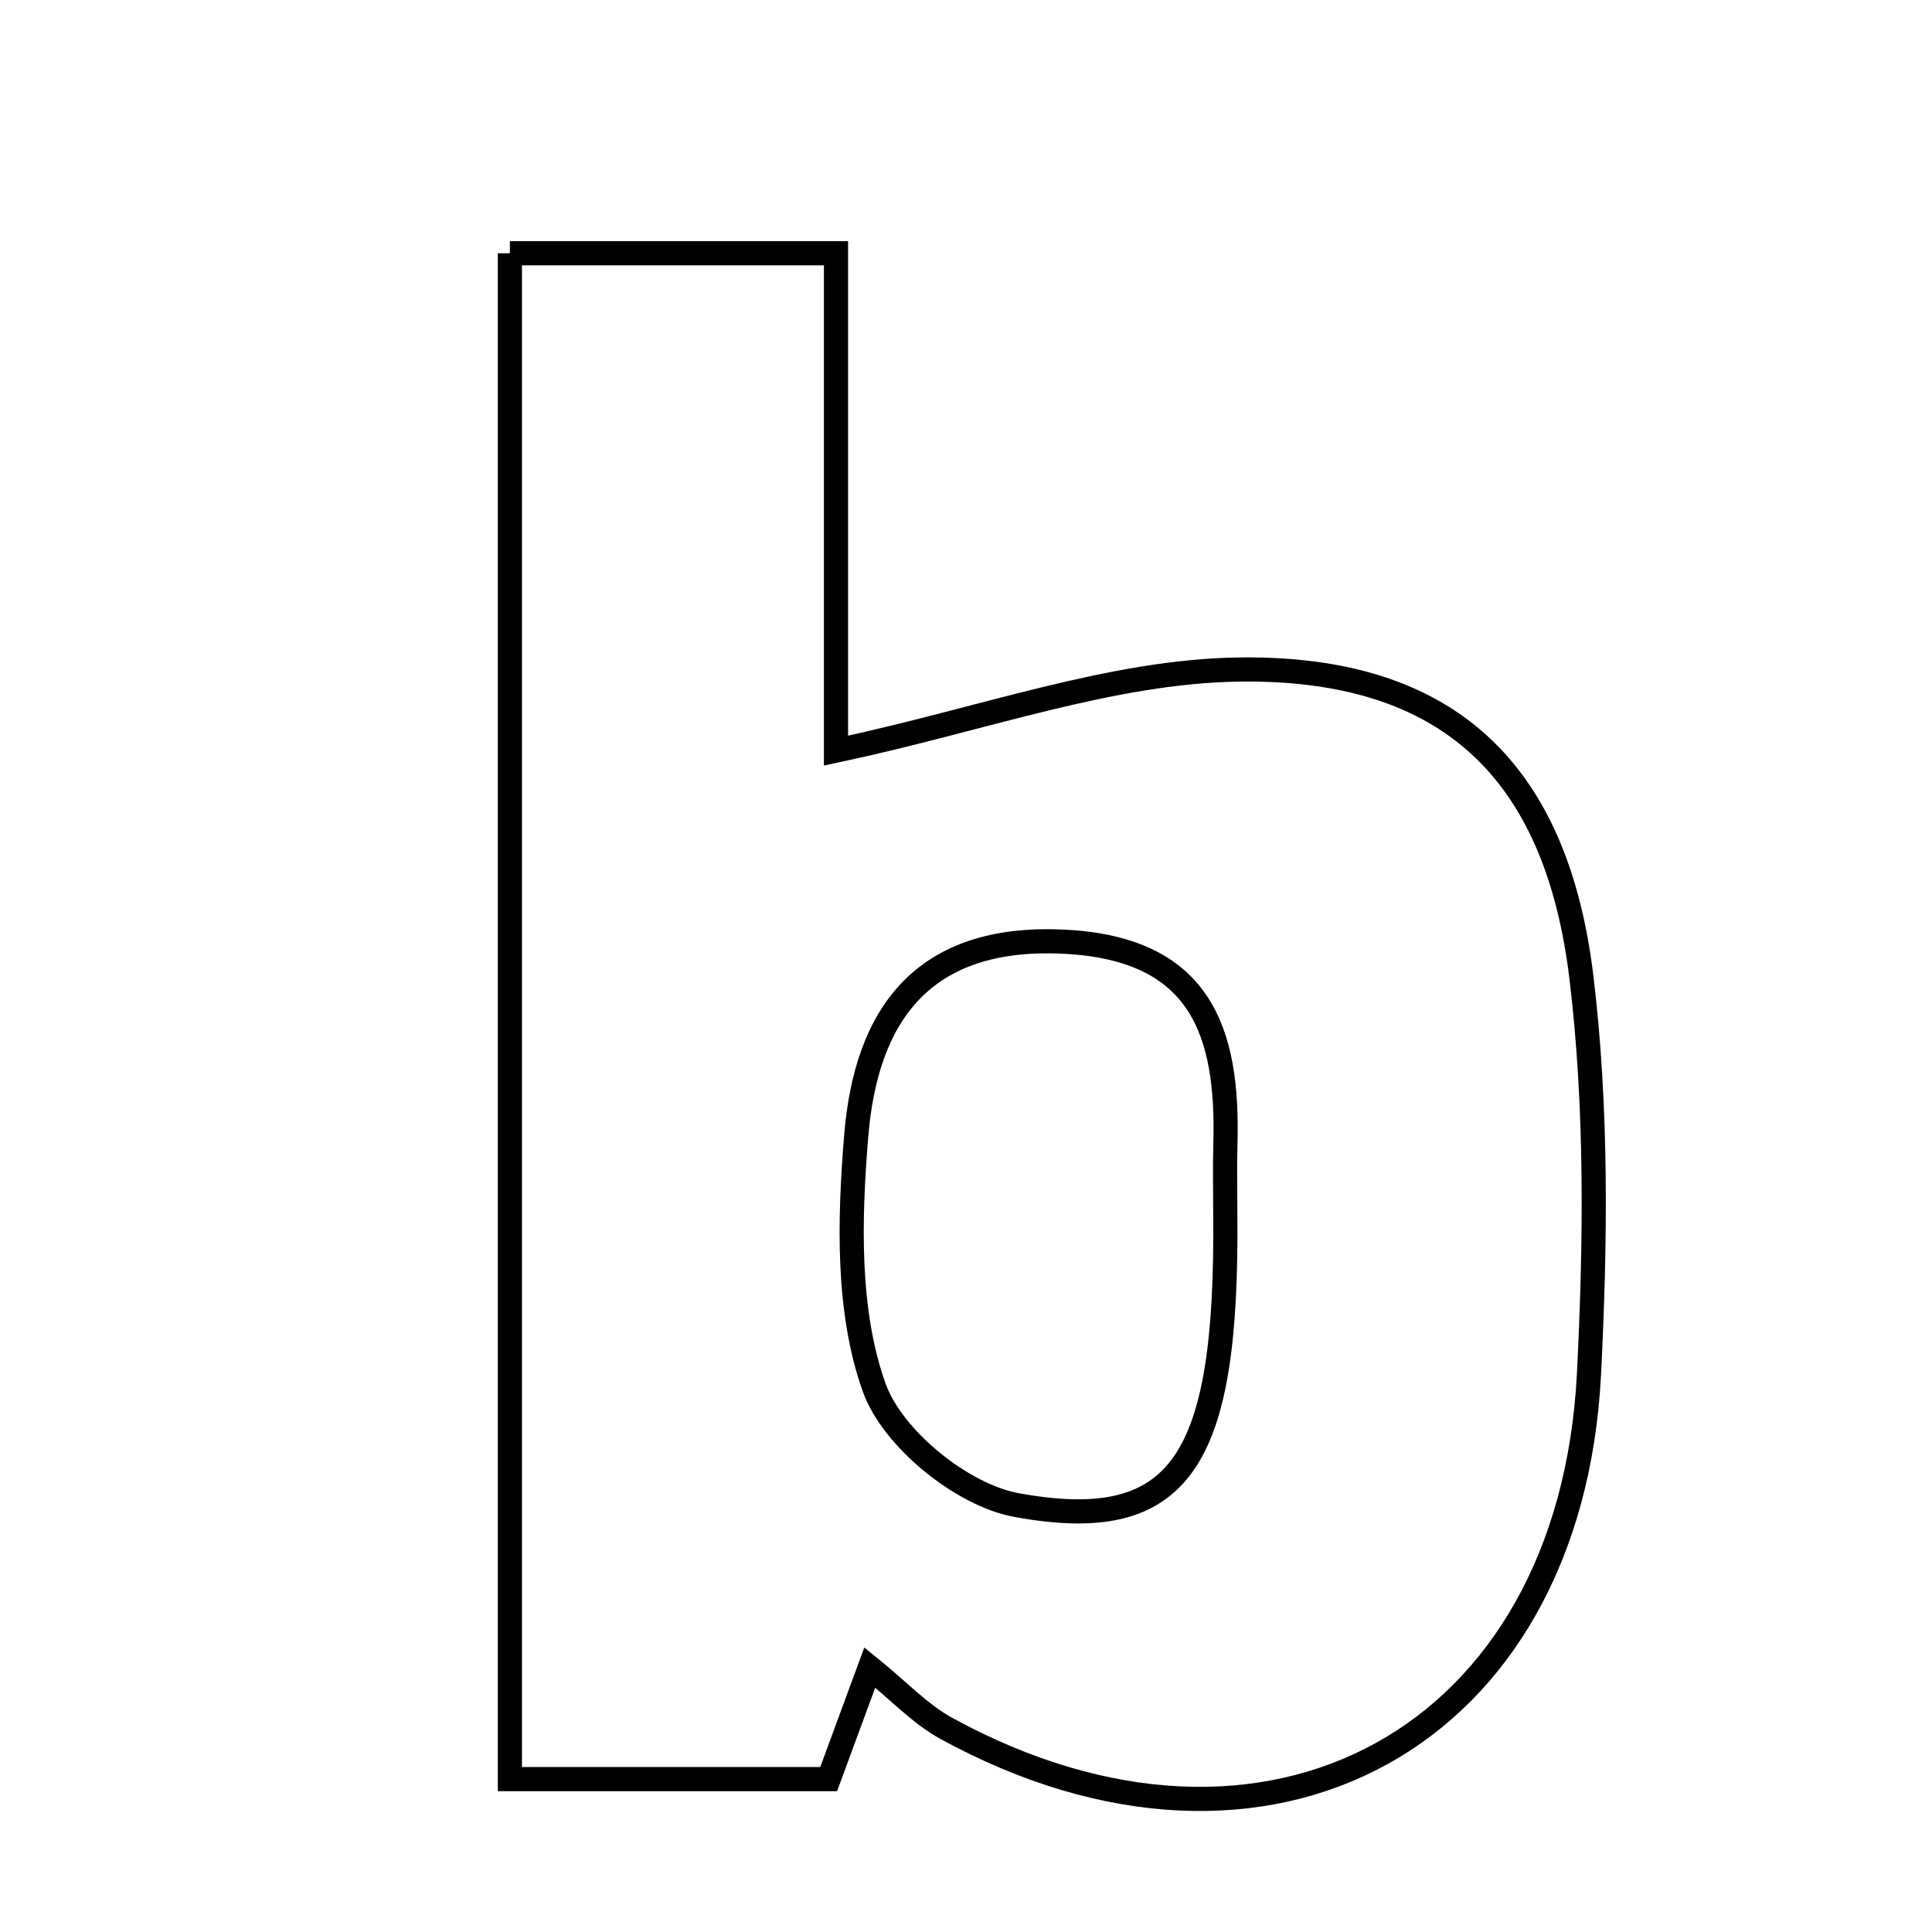 <svg xmlns="http://www.w3.org/2000/svg" viewBox="0.0 0.0 24.0 24.0" height="200px" width="200px"><path fill="none" stroke="black" stroke-width=".3" stroke-opacity="1.0"  filling="0" d="M6.334 3.146 C7.692 3.146 8.91 3.146 10.385 3.146 C10.385 5.197 10.385 7.279 10.385 9.325 C12.214 8.936 13.805 8.337 15.403 8.317 C17.989 8.285 19.335 9.575 19.645 12.142 C19.841 13.765 19.821 15.43 19.739 17.068 C19.509 21.598 15.745 23.654 11.756 21.471 C11.429 21.292 11.162 21.002 10.805 20.714 C10.614 21.232 10.462 21.647 10.294 22.101 C9.074 22.101 7.842 22.101 6.334 22.101 C6.334 15.631 6.334 9.469 6.334 3.146"></path>
<path fill="none" stroke="black" stroke-width=".3" stroke-opacity="1.0"  filling="0" d="M13.215 11.698 C14.921 11.781 15.263 12.816 15.222 14.222 C15.214 14.51 15.221 14.799 15.221 15.087 C15.25 18.167 14.666 19.066 12.63 18.697 C11.952 18.574 11.087 17.872 10.86 17.238 C10.52 16.287 10.551 15.153 10.636 14.113 C10.758 12.612 11.458 11.612 13.215 11.698"></path></svg>